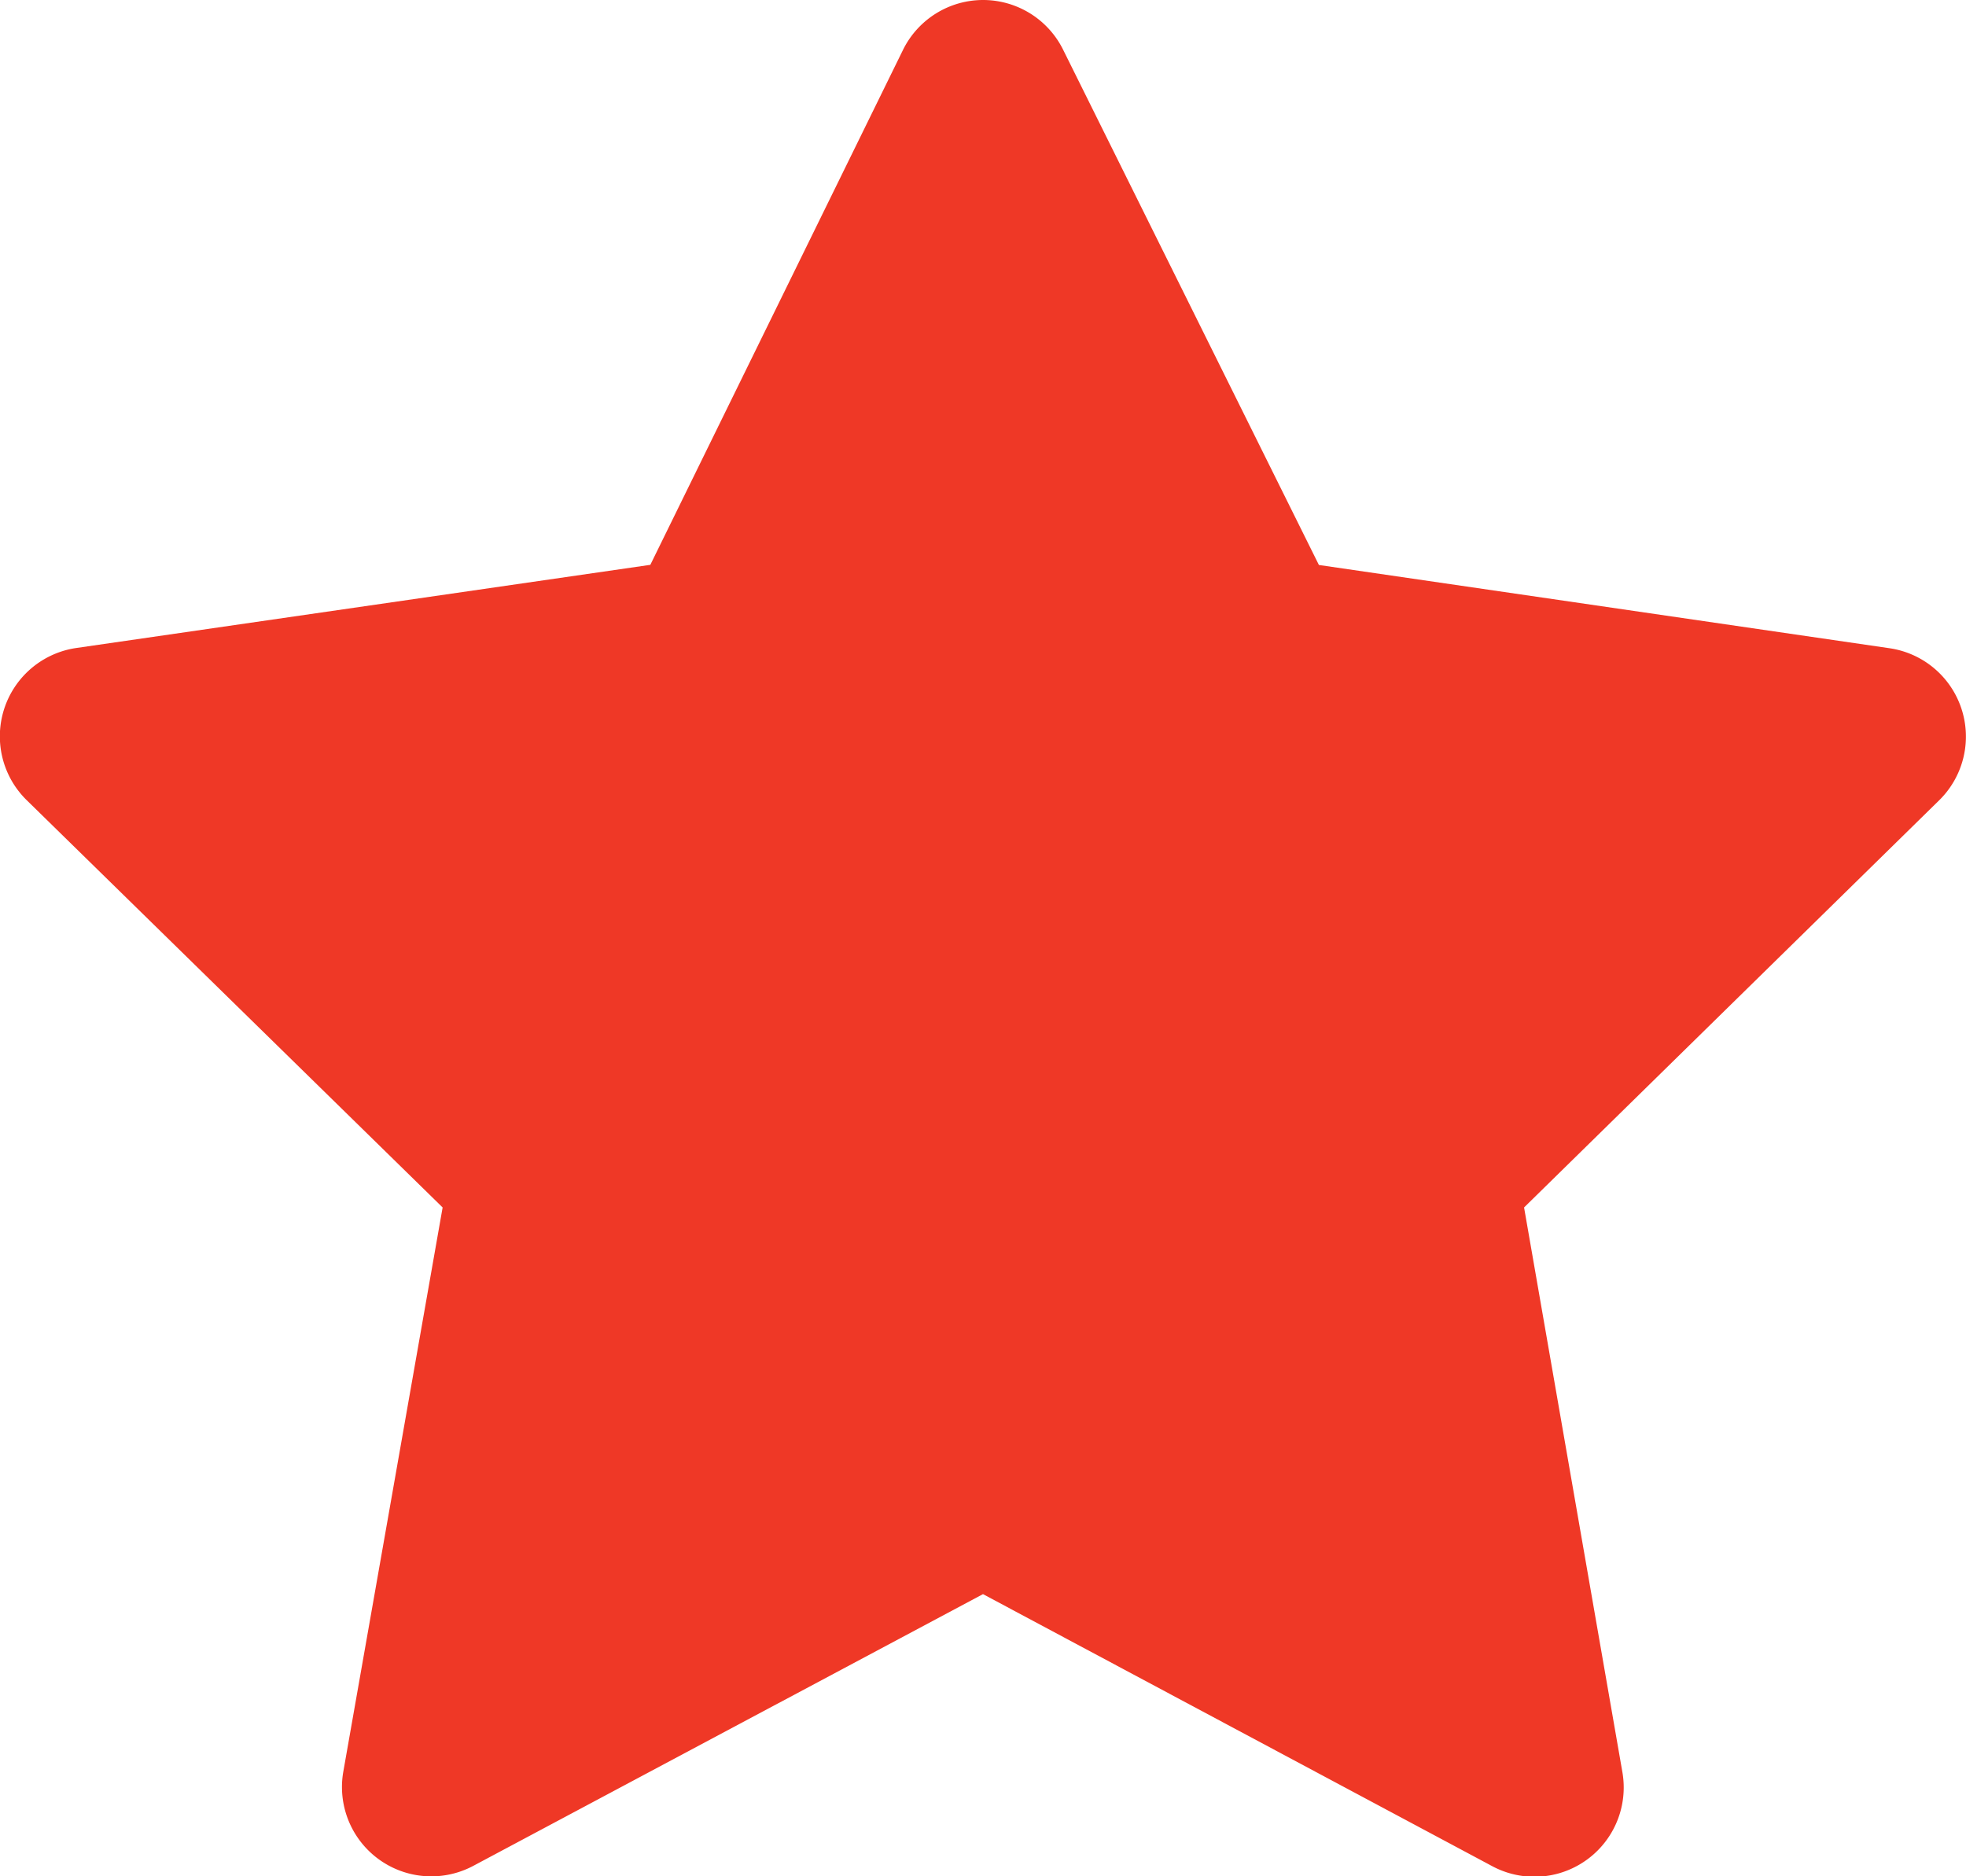 <svg xmlns="http://www.w3.org/2000/svg" width="14" height="13.364" viewBox="0 0 14 13.364"><defs><style>.a{fill:#ef3826;}</style></defs><path class="a" d="M9,3a.636.636,0,0,1,.57.353l1.822,3.671,4.064.593A.636.636,0,0,1,15.809,8.7L12.853,11.6l.7,4.021a.636.636,0,0,1-.926.671L9,14.354,5.371,16.289a.636.636,0,0,1-.926-.672L5.152,11.6,2.191,8.7a.636.636,0,0,1,.354-1.085l4.086-.592,1.8-3.669A.636.636,0,0,1,9,3Z" transform="translate(-2 -3)"/></svg>